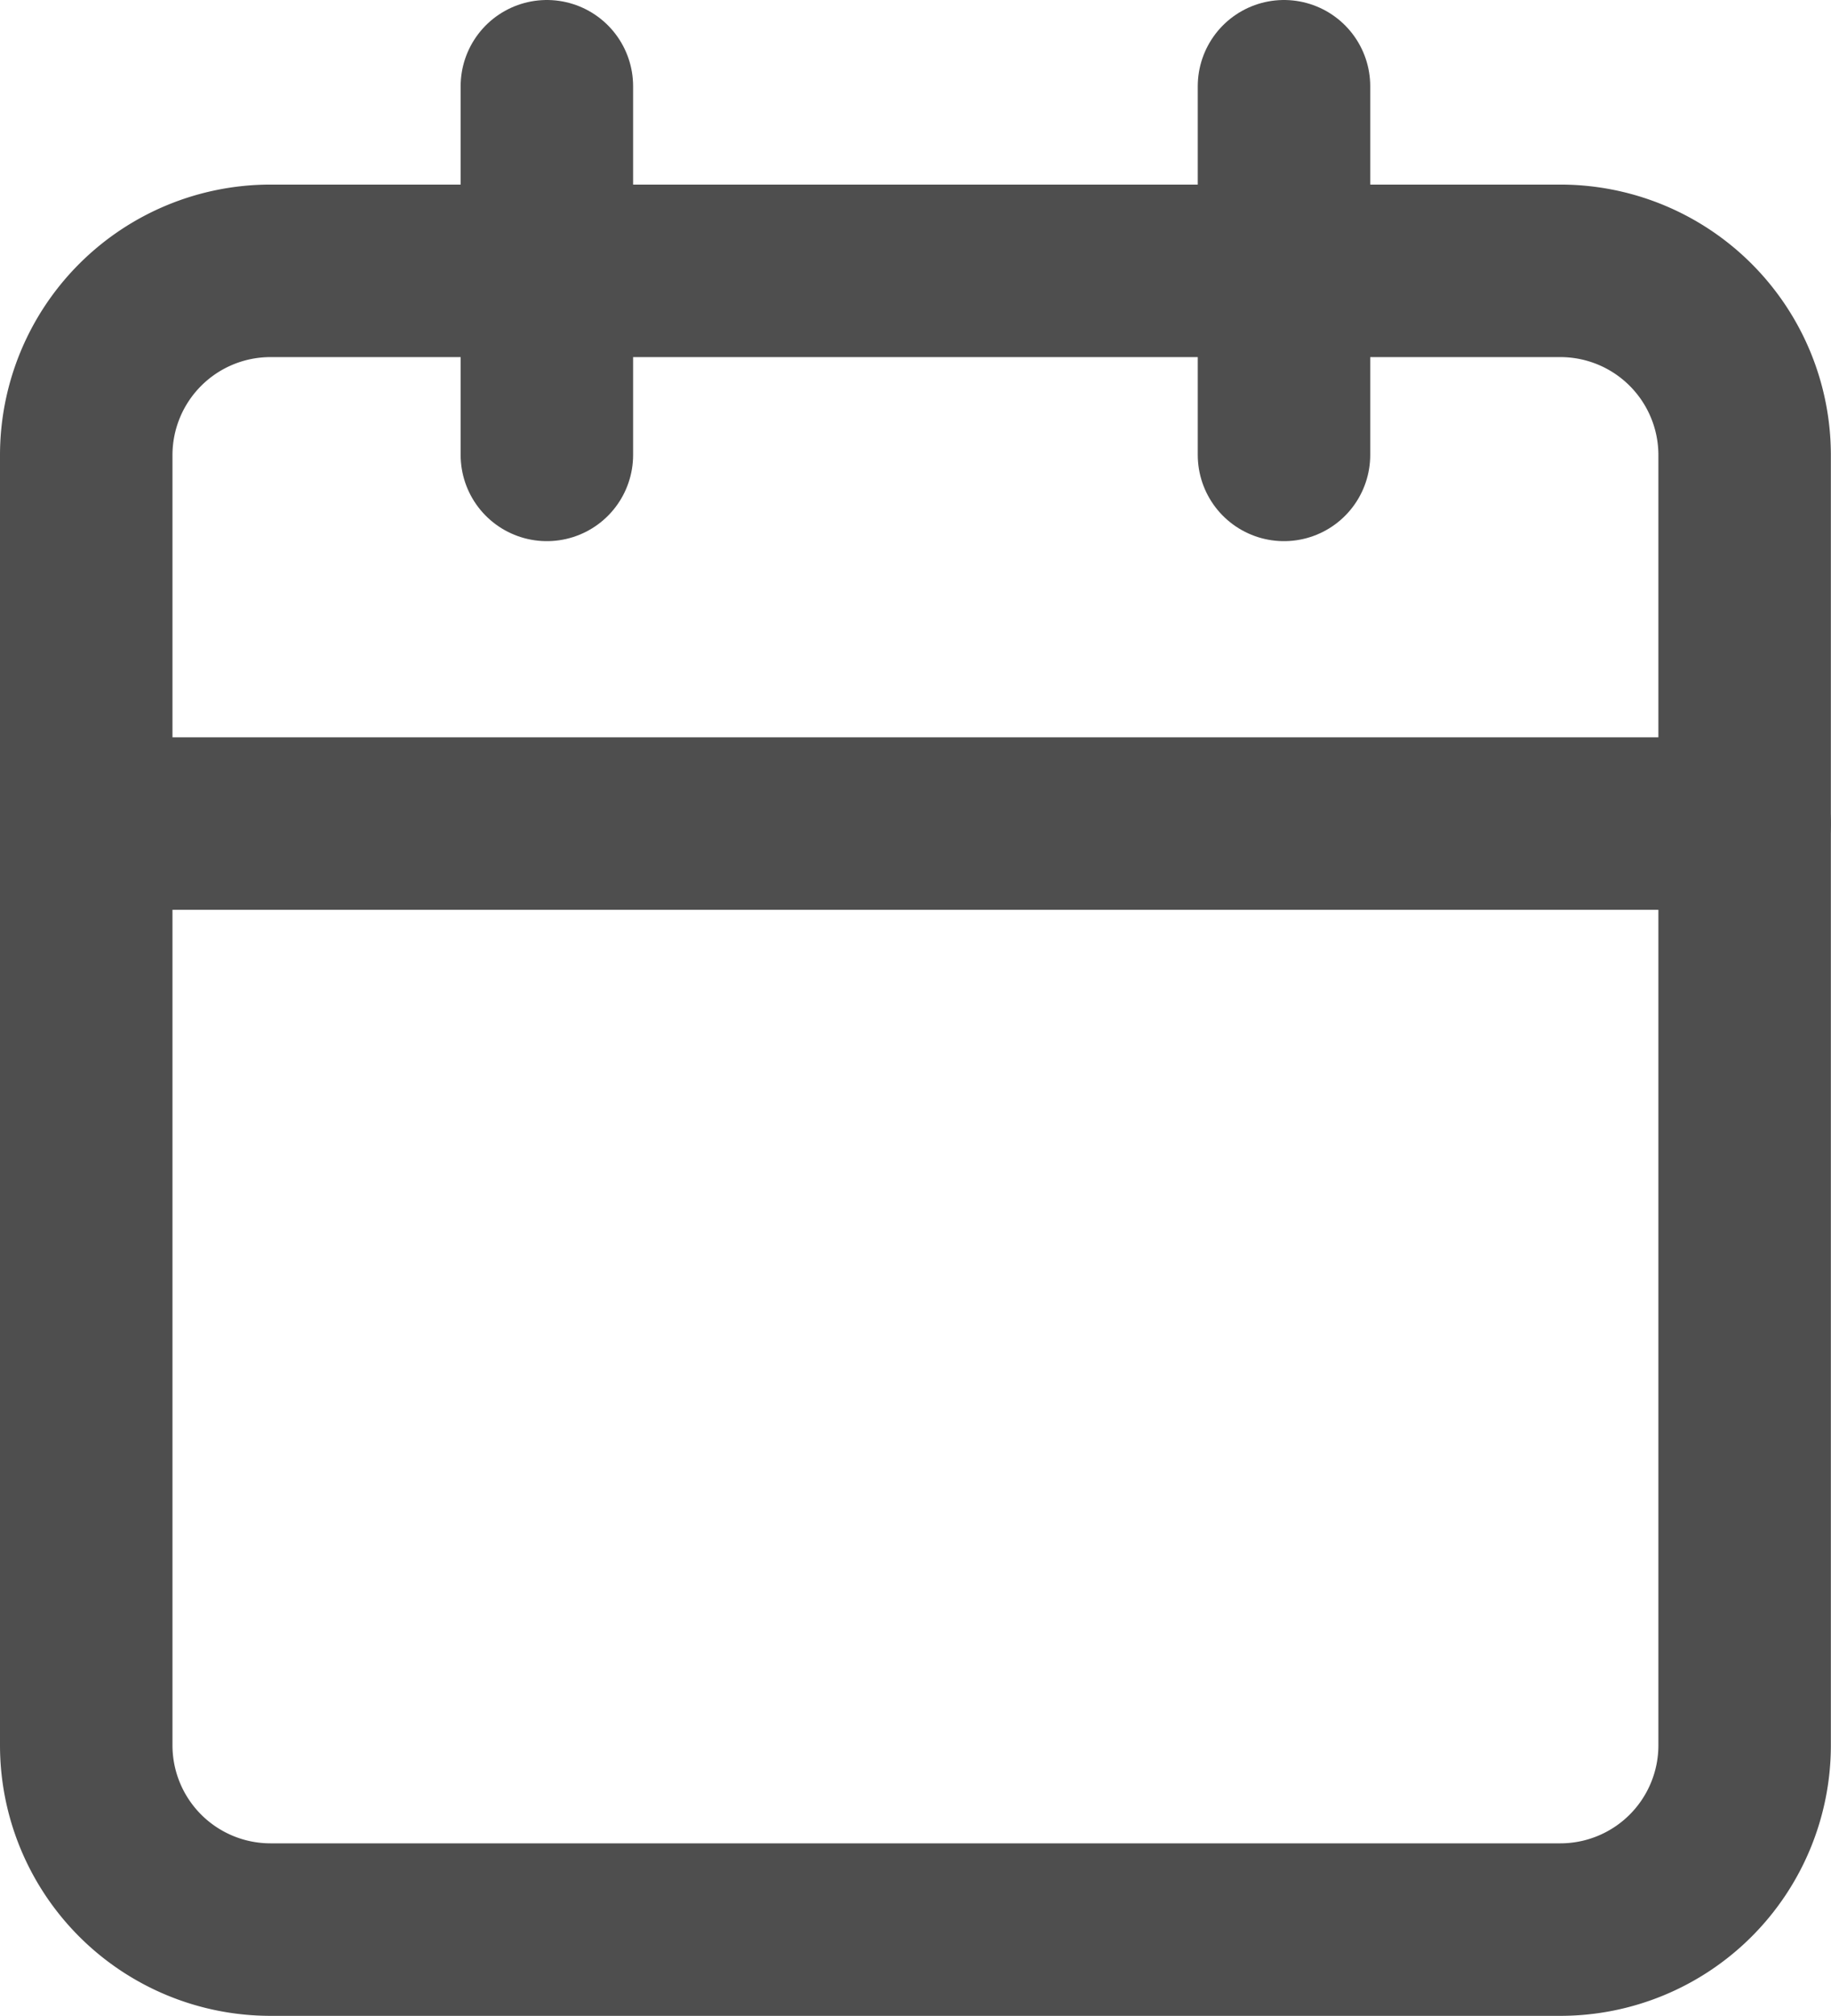 <svg xmlns="http://www.w3.org/2000/svg" width="13.801" height="15.191" viewBox="0 0 13.801 15.191">
  <g id="Icona_calendario" data-name="Icona calendario" transform="translate(0.65 0.65)">
    <path id="Tracciato_904" data-name="Tracciato 904" d="M5.889,6h9.722A1.389,1.389,0,0,1,17,7.389v9.722A1.389,1.389,0,0,1,15.611,18.5H5.889A1.389,1.389,0,0,1,4.5,17.111V7.389A1.389,1.389,0,0,1,5.889,6Z" transform="translate(-4.5 -4.609)" fill="none" stroke="#4e4e4e" stroke-linecap="round" stroke-linejoin="round" stroke-width="1.3"/>
    <path id="Tracciato_905" data-name="Tracciato 905" d="M13.528,3V5.778M7.972,3V5.778M4.5,8.556H17" transform="translate(-4.5 -3)" fill="none" stroke="#4e4e4e" stroke-linecap="round" stroke-linejoin="round" stroke-width="1.3"/>
  </g>
</svg>
